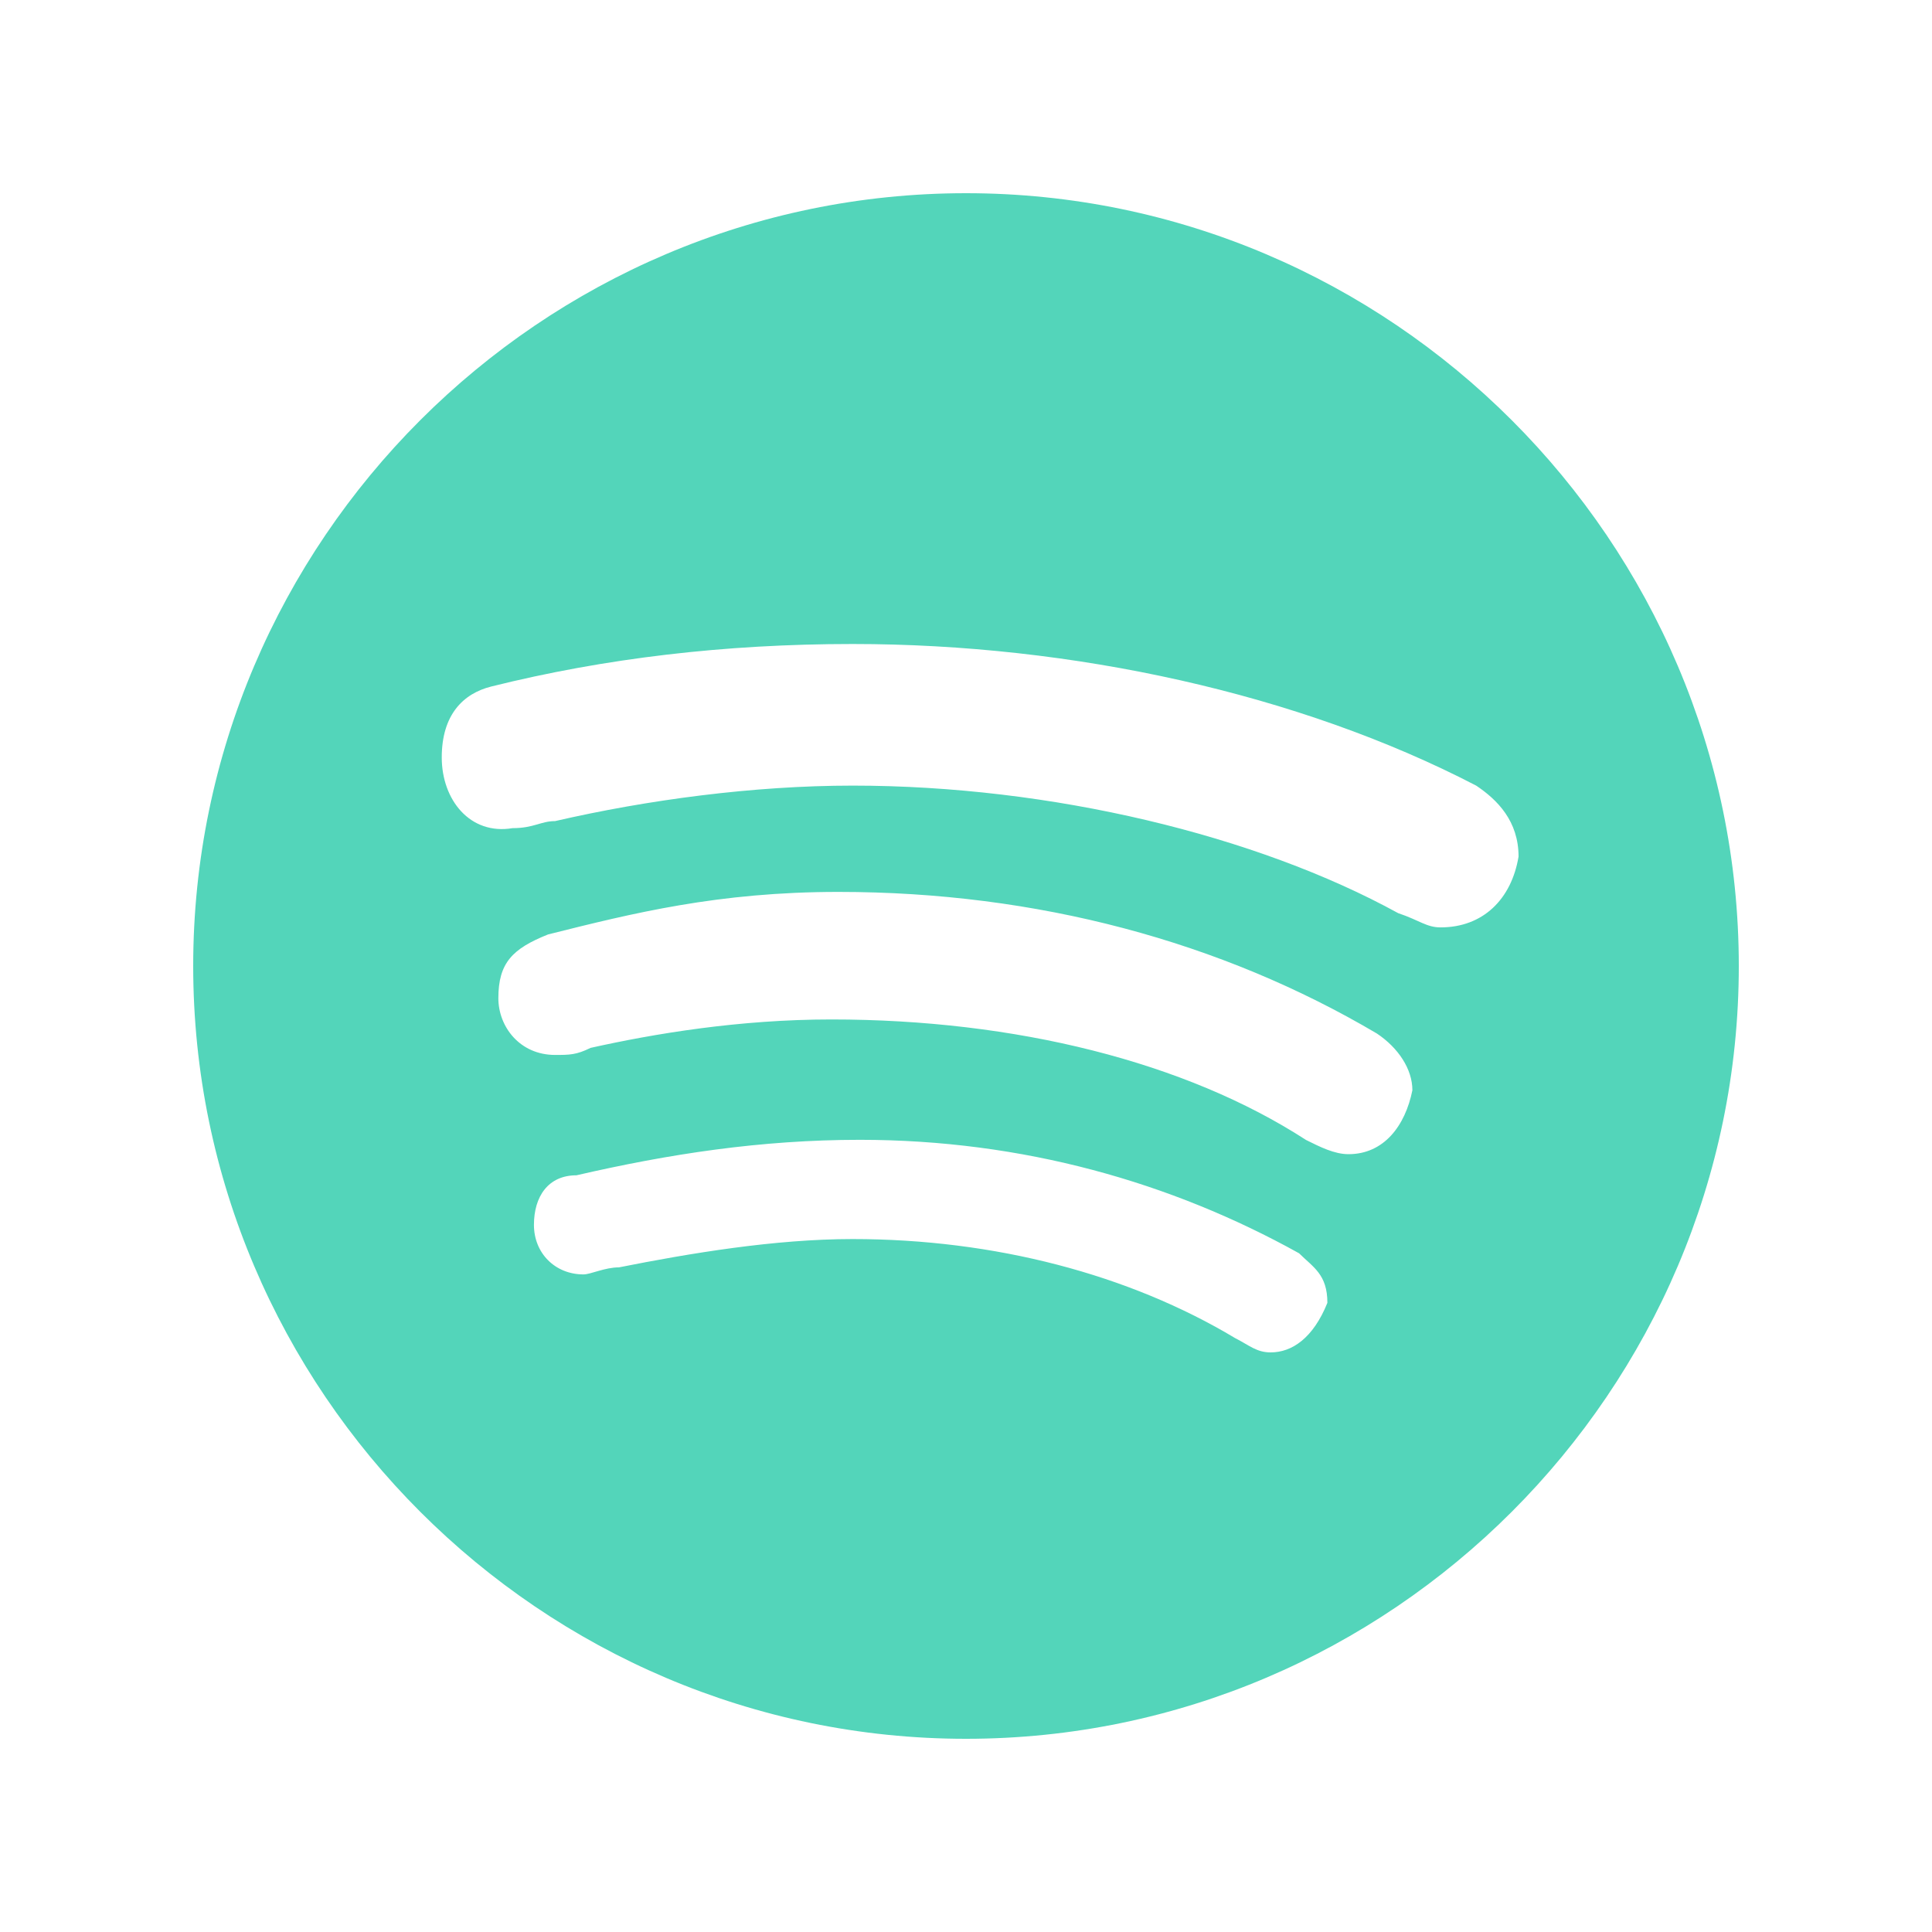 <?xml version="1.0" encoding="UTF-8"?>
<svg xmlns="http://www.w3.org/2000/svg" xmlns:xlink="http://www.w3.org/1999/xlink" viewBox="0 0 60 60" width="60px" height="60px">
<g id="surface4280055">
<path style=" stroke:none;fill-rule:nonzero;fill:rgb(32.549%,83.529%,72.941%);fill-opacity:1;" d="M 30 6 C 16.801 6 6 16.801 6 30 C 6 43.199 16.801 54 30 54 C 43.199 54 54 43.199 54 30 C 54 16.801 43.199 6 30 6 Z M 39.461 42 C 39.023 42 38.801 41.781 38.363 41.559 C 35.062 39.578 30.883 38.48 26.48 38.48 C 24.062 38.48 21.422 38.922 19.223 39.359 C 18.781 39.359 18.344 39.578 18.121 39.578 C 17.242 39.578 16.582 38.922 16.582 38.039 C 16.582 37.16 17.023 36.5 17.902 36.5 C 20.762 35.84 23.625 35.398 26.703 35.398 C 31.766 35.398 36.383 36.719 40.344 38.922 C 40.785 39.359 41.223 39.578 41.223 40.461 C 40.781 41.559 40.121 42 39.461 42 Z M 41.879 35.844 C 41.441 35.844 41 35.621 40.559 35.402 C 36.82 32.98 31.539 31.66 25.82 31.66 C 22.961 31.66 20.316 32.102 18.34 32.543 C 17.898 32.762 17.68 32.762 17.238 32.762 C 16.141 32.762 15.477 31.883 15.477 31 C 15.477 29.898 15.918 29.461 17.02 29.02 C 19.656 28.359 22.301 27.699 26.039 27.699 C 32.199 27.699 37.922 29.238 42.762 32.098 C 43.422 32.539 43.863 33.199 43.863 33.859 C 43.641 34.961 42.98 35.844 41.879 35.844 Z M 44.738 28.801 C 44.301 28.801 44.078 28.578 43.422 28.359 C 39.02 25.941 32.641 24.398 26.48 24.398 C 23.398 24.398 20.102 24.84 17.238 25.5 C 16.797 25.5 16.578 25.719 15.918 25.719 C 14.598 25.941 13.719 24.84 13.719 23.523 C 13.719 22.203 14.379 21.539 15.258 21.32 C 18.781 20.441 22.52 20 26.48 20 C 33.301 20 40.34 21.539 45.844 24.398 C 46.504 24.84 47.16 25.5 47.16 26.602 C 46.941 27.922 46.059 28.801 44.738 28.801 Z M 44.738 28.801 "/>
</g>
</svg>
